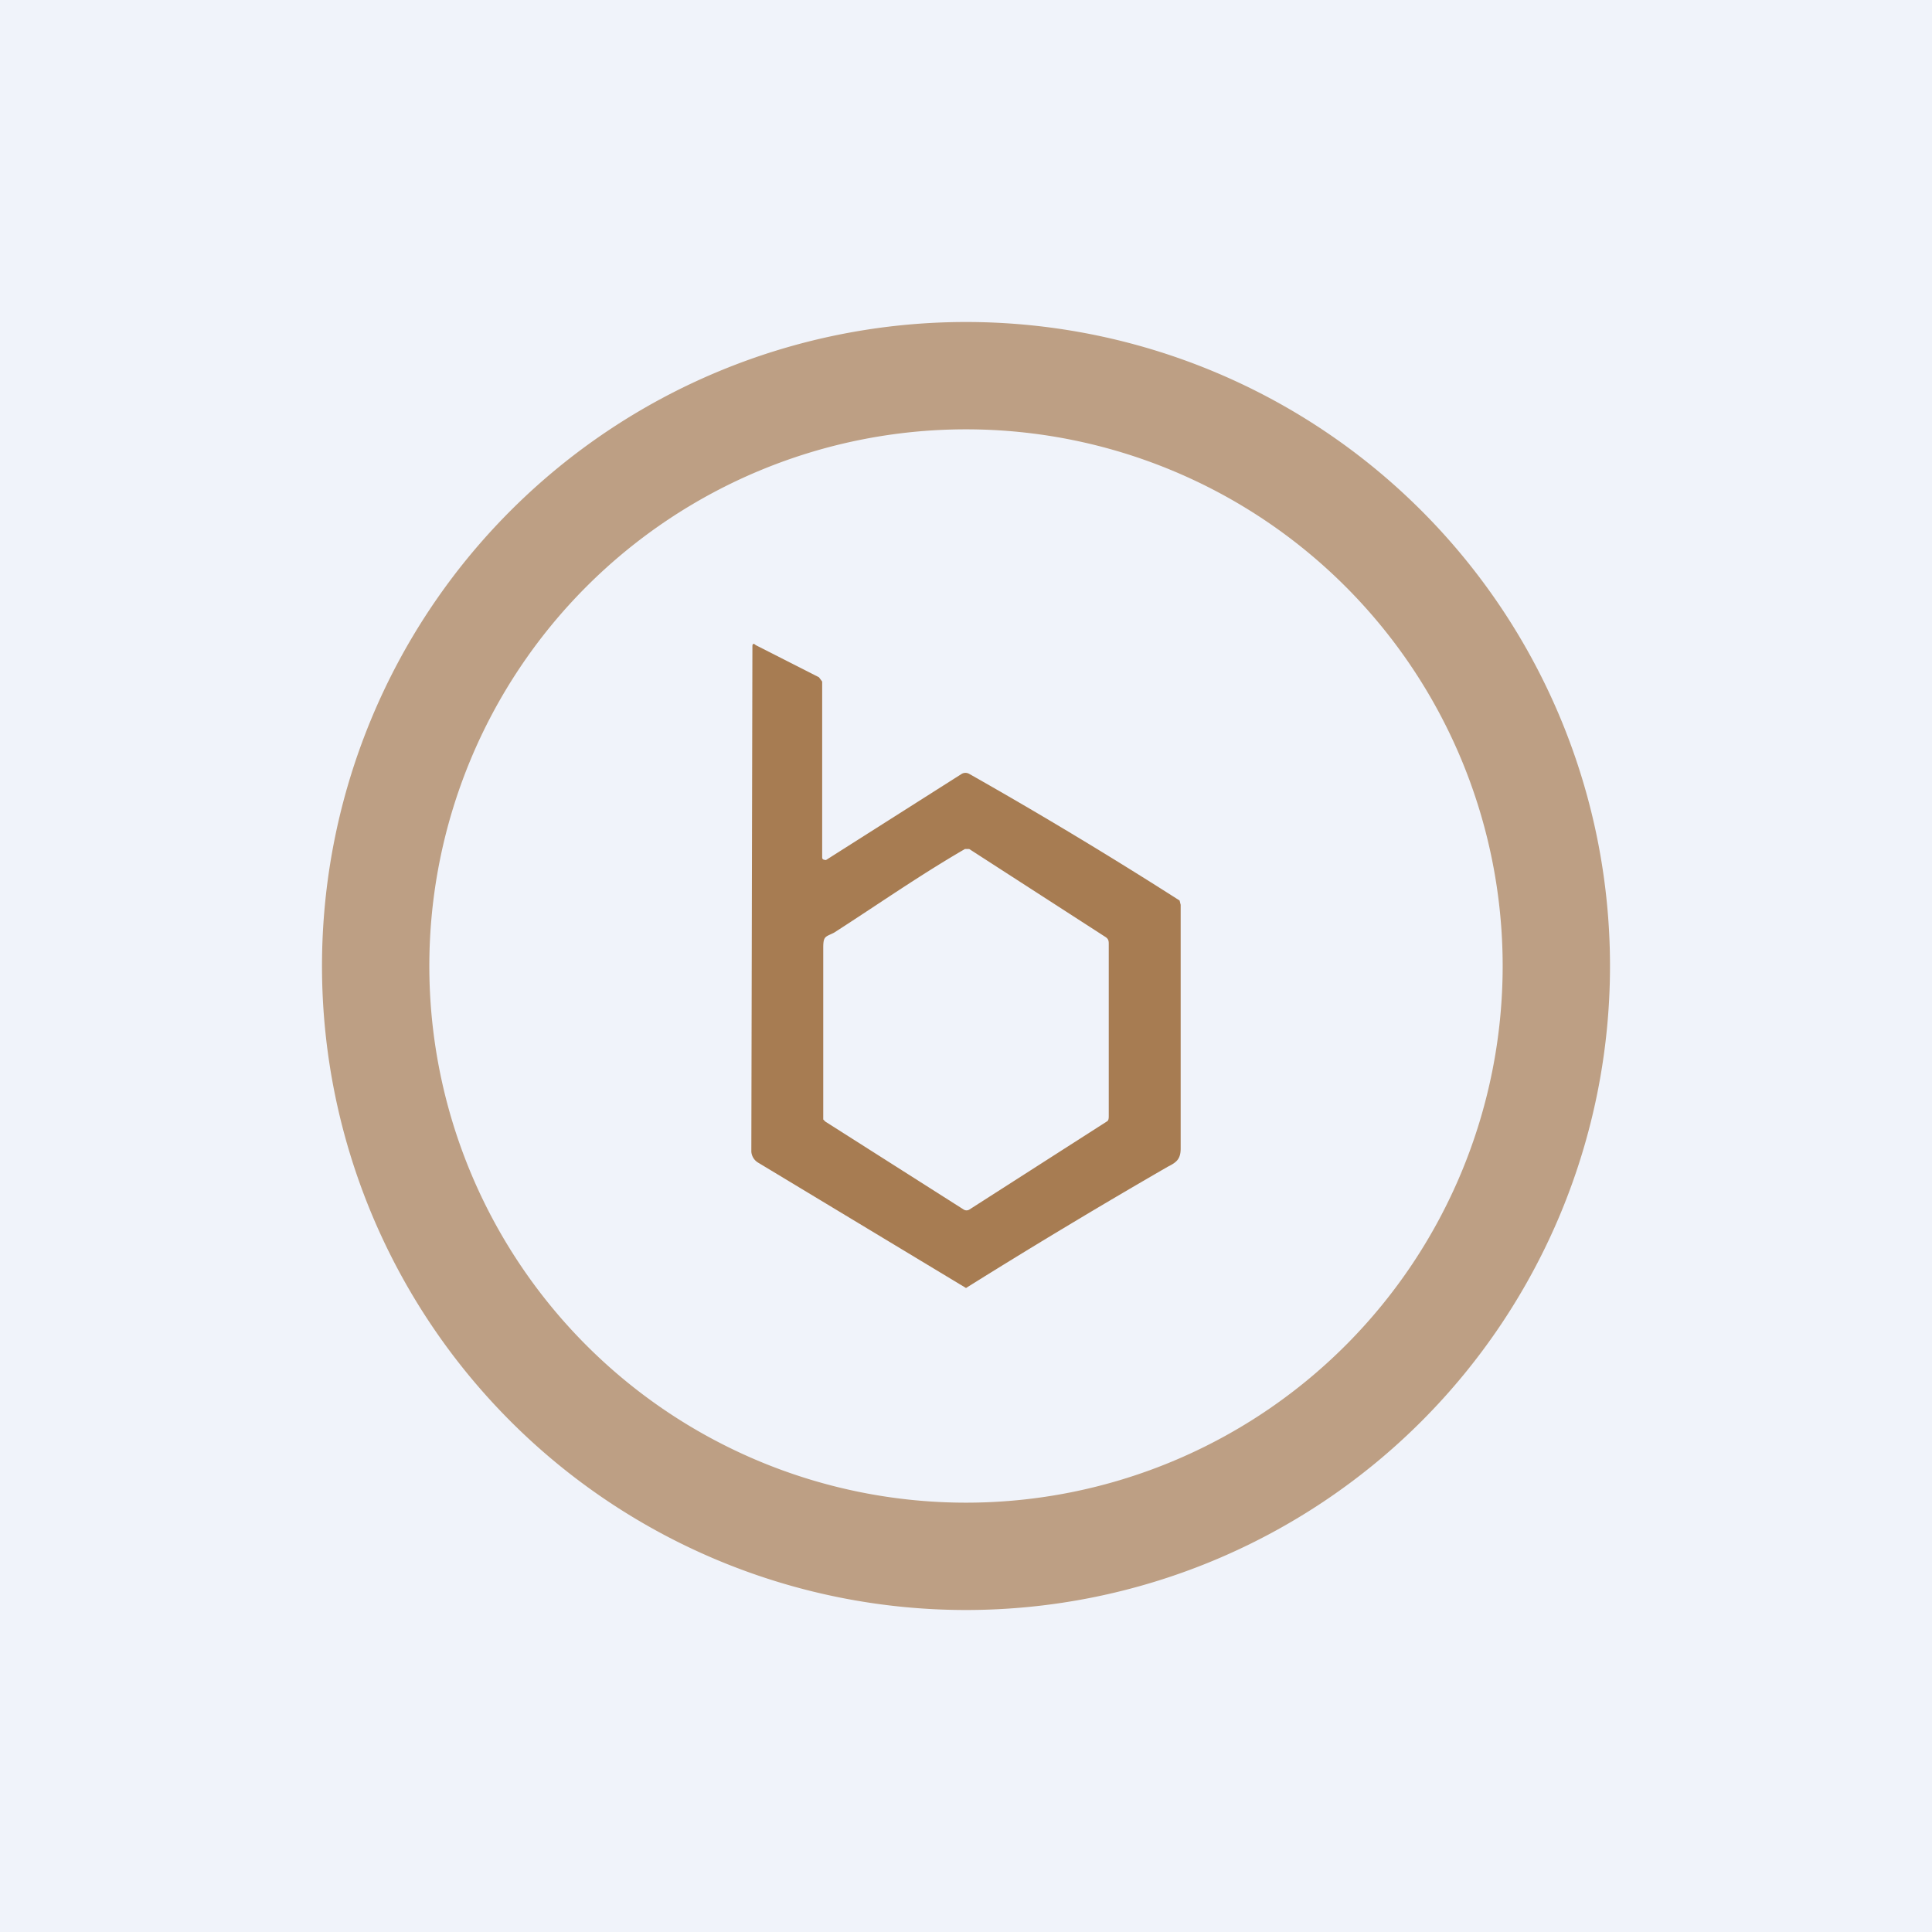 <!-- by TradingView --><svg width="18" height="18" viewBox="0 0 18 18" xmlns="http://www.w3.org/2000/svg"><path fill="#F0F3FA" d="M0 0h18v18H0z"/><path d="m7.7 8.01 1.26-.8a.07.07 0 0 1 .07 0 42.5 42.5 0 0 1 1.96 1.18l.01.04v2.27c0 .1-.04.13-.12.17A61.75 61.75 0 0 0 9 12l-1.94-1.17a.13.13 0 0 1-.06-.1l.01-4.71c0-.02.01-.03.03-.01l.59.3.03.04V7.99a.02.02 0 0 0 .02.02.02.02 0 0 0 .02 0Zm2.6.72-1.27-.82h-.04c-.43.25-.8.51-1.22.78-.08.04-.1.03-.1.14v1.6l.02.02 1.29.82a.05.05 0 0 0 .05 0l1.28-.82c.02-.01.02-.03.02-.06V8.8c0-.03 0-.05-.03-.07Z" fill="#A77C52"/><path opacity=".7" fill-rule="evenodd" d="M9 15A6 6 0 1 0 9 3a6 6 0 0 0 0 12Zm0-1A5 5 0 1 0 9 4a5 5 0 0 0 0 10Z" fill="#A77C52"/></svg>
